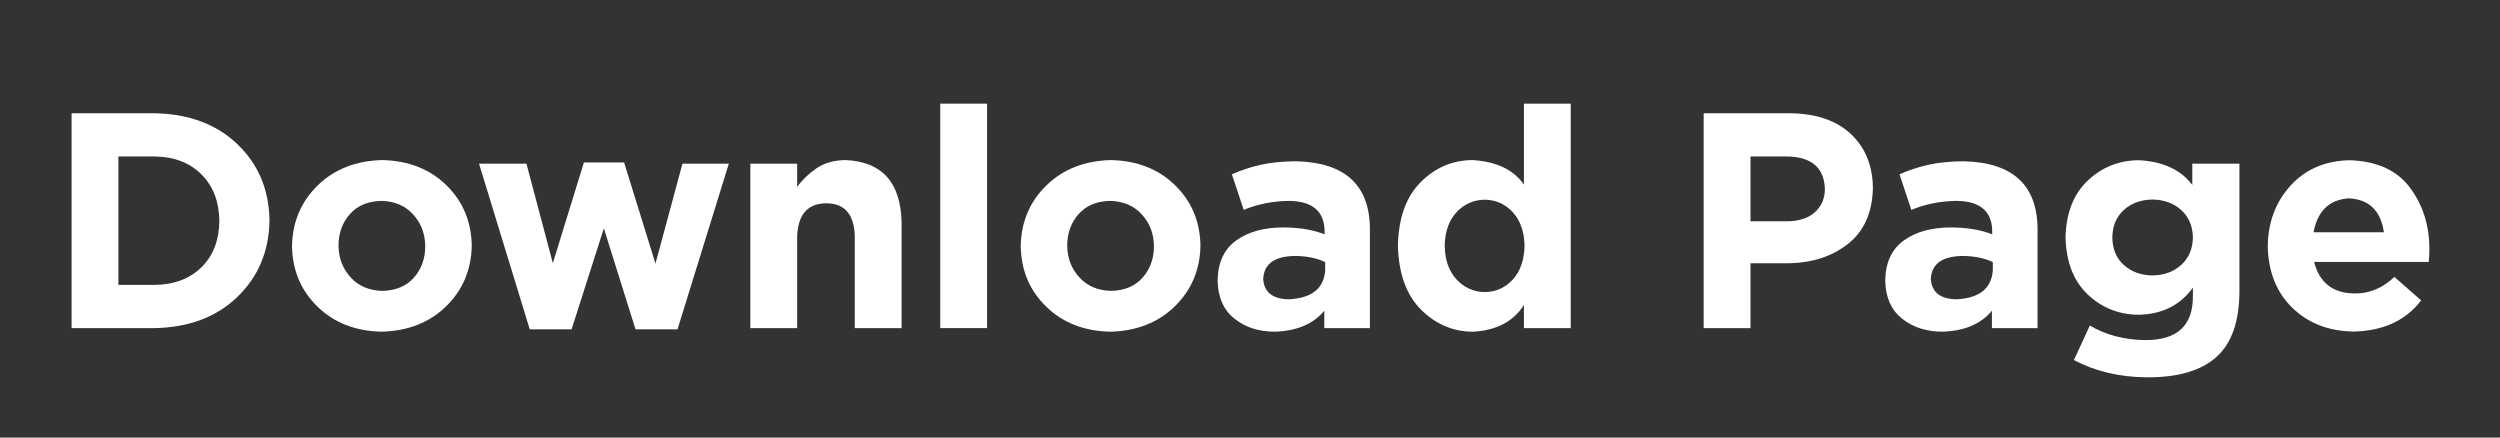 <?xml version="1.0" encoding="UTF-8" standalone="no"?>
<svg xmlns:xlink="http://www.w3.org/1999/xlink" height="31.4px" width="179.4px" xmlns="http://www.w3.org/2000/svg">
  <rect width="100%" height="100%" fill="#333333" stroke="none"/>
  <g transform="matrix(1.0, 0.0, 0.0, 1.0, 0.15, 0.45)">
    <use data-characterId="84" height="15.5" transform="matrix(1.538, 0.0, 0.0, 1.538, 5.091, 4.331)" width="109.85" xlink:href="#text0"/>
  </g>
  <defs>
    <g id="text0" transform="matrix(1.0, 0.0, 0.0, 1.0, -17.35, -0.8)">
      <g transform="matrix(1.0, 0.0, 0.0, 1.0, 16.05, 0.0)">
        <use fill="#ffffff" height="15.5" transform="matrix(0.014, 0.0, 0.0, 0.014, 0.0, 13.0)" width="109.85" xlink:href="#font_Gotham_Bold_D0"/>
        <use fill="#ffffff" height="15.5" transform="matrix(0.014, 0.0, 0.0, 0.014, 10.95, 13.0)" width="109.85" xlink:href="#font_Gotham_Bold_o0"/>
        <use fill="#ffffff" height="15.5" transform="matrix(0.014, 0.0, 0.0, 0.014, 19.9, 13.0)" width="109.85" xlink:href="#font_Gotham_Bold_w0"/>
        <use fill="#ffffff" height="15.5" transform="matrix(0.014, 0.0, 0.0, 0.014, 31.95, 13.0)" width="109.85" xlink:href="#font_Gotham_Bold_n0"/>
        <use fill="#ffffff" height="15.5" transform="matrix(0.014, 0.0, 0.0, 0.014, 40.7, 13.0)" width="109.85" xlink:href="#font_Gotham_Bold_l0"/>
        <use fill="#ffffff" height="15.5" transform="matrix(0.014, 0.0, 0.0, 0.014, 44.95, 13.0)" width="109.85" xlink:href="#font_Gotham_Bold_o0"/>
        <use fill="#ffffff" height="15.5" transform="matrix(0.014, 0.0, 0.0, 0.014, 54.2, 13.0)" width="109.85" xlink:href="#font_Gotham_Bold_a0"/>
        <use fill="#ffffff" height="15.5" transform="matrix(0.014, 0.0, 0.0, 0.014, 62.5, 13.0)" width="109.85" xlink:href="#font_Gotham_Bold_d0"/>
        <use fill="#ffffff" height="15.5" transform="matrix(0.014, 0.0, 0.0, 0.014, 76.15, 13.0)" width="109.85" xlink:href="#font_Gotham_Bold_P0"/>
        <use fill="#ffffff" height="15.5" transform="matrix(0.014, 0.0, 0.0, 0.014, 85.35, 13.0)" width="109.85" xlink:href="#font_Gotham_Bold_a0"/>
        <use fill="#ffffff" height="15.5" transform="matrix(0.014, 0.0, 0.0, 0.014, 93.65, 13.0)" width="109.85" xlink:href="#font_Gotham_Bold_g0"/>
        <use fill="#ffffff" height="15.5" transform="matrix(0.014, 0.0, 0.0, 0.014, 103.1, 13.0)" width="109.85" xlink:href="#font_Gotham_Bold_e0"/>
      </g>
    </g>
    <g id="font_Gotham_Bold_D0">
      <path d="M580.5 -356.0 L580.5 -356.0 Q579.0 -260.0 521.0 -203.0 463.0 -145.5 365.5 -144.0 L244.0 -144.0 244.0 -572.0 365.5 -572.0 Q463.0 -570.5 521.0 -512.0 579.0 -454.0 580.5 -358.0 L580.5 -356.0 580.5 -356.0 M747.5 -358.0 L747.5 -358.0 747.5 -360.0 Q745.0 -513.5 640.5 -613.0 536.5 -712.5 365.5 -716.0 L88.0 -716.0 88.0 0.0 365.5 0.0 Q536.5 -3.5 640.5 -104.0 745.0 -204.5 747.5 -358.0 L747.5 -358.0" fill-rule="evenodd" stroke="none"/>
    </g>
    <g id="font_Gotham_Bold_o0">
      <path d="M484.5 -272.0 L484.5 -272.0 Q484.0 -210.0 446.5 -168.0 409.0 -125.5 341.0 -124.0 275.0 -126.0 236.0 -169.0 196.5 -212.0 195.5 -274.0 L195.5 -276.0 Q196.0 -338.0 233.5 -380.0 271.0 -422.5 339.0 -424.0 405.0 -422.0 444.0 -379.0 483.5 -336.0 484.5 -274.0 L484.5 -272.0 484.5 -272.0 M639.5 -274.0 L639.5 -274.0 639.5 -276.0 Q637.0 -396.5 554.5 -476.5 472.0 -557.0 341.0 -560.0 209.0 -556.5 126.0 -475.5 43.0 -394.5 40.5 -274.0 L40.5 -272.0 Q43.0 -151.5 125.5 -71.5 208.0 9.0 339.0 12.0 471.0 8.5 554.0 -72.5 637.0 -153.5 639.5 -274.0 L639.5 -274.0" fill-rule="evenodd" stroke="none"/>
    </g>
    <g id="font_Gotham_Bold_w0">
      <path d="M857.0 -548.0 L857.0 -548.0 702.5 -548.0 612.5 -215.0 508.0 -552.0 374.0 -552.0 270.5 -216.5 182.5 -548.0 24.5 -548.0 193.5 4.0 333.0 4.0 440.5 -332.5 546.0 4.0 686.0 4.0 857.0 -548.0 857.0 -548.0" fill-rule="evenodd" stroke="none"/>
    </g>
    <g id="font_Gotham_Bold_n0">
      <path d="M572.0 0.0 L572.0 0.0 572.0 -354.0 Q567.0 -552.0 385.5 -560.0 326.5 -559.0 288.5 -532.5 250.0 -506.5 224.0 -470.5 L224.0 -548.0 68.0 -548.0 68.0 0.0 224.0 0.0 224.0 -305.5 Q228.0 -415.5 321.5 -416.0 413.5 -415.5 416.0 -305.0 L416.0 0.0 572.0 0.0 572.0 0.0" fill-rule="evenodd" stroke="none"/>
    </g>
    <g id="font_Gotham_Bold_l0">
      <path d="M232.0 0.0 L232.0 0.0 232.0 -748.0 76.0 -748.0 76.0 0.0 232.0 0.0 232.0 0.0" fill-rule="evenodd" stroke="none"/>
    </g>
    <g id="font_Gotham_Bold_a0">
      <path d="M394.5 -192.5 L394.5 -192.5 Q388.0 -101.5 273.0 -96.0 193.0 -97.5 188.0 -162.5 L188.0 -164.5 Q192.0 -239.5 295.5 -240.5 353.5 -239.5 394.5 -220.0 L394.5 -192.5 394.5 -192.5 M543.5 0.0 L543.5 0.0 543.5 -319.0 Q548.5 -550.0 297.5 -556.0 228.5 -555.5 178.5 -544.0 128.0 -532.5 83.5 -512.5 L123.0 -394.0 Q192.5 -423.0 275.0 -424.0 392.0 -422.0 392.5 -322.0 L392.5 -312.5 Q337.5 -334.5 258.5 -335.5 159.0 -336.0 98.5 -292.5 37.5 -249.0 36.0 -159.0 L36.0 -157.0 Q38.0 -74.5 92.0 -31.5 145.5 11.5 226.0 12.0 337.0 8.5 391.5 -58.0 L391.5 0.0 543.5 0.0 543.5 0.0" fill-rule="evenodd" stroke="none"/>
    </g>
    <g id="font_Gotham_Bold_d0">
      <path d="M466.0 -274.0 L466.0 -274.0 Q464.5 -203.5 427.0 -162.0 389.5 -121.0 333.5 -120.0 277.5 -121.0 239.5 -162.0 201.5 -203.0 200.0 -273.0 L200.0 -275.0 Q201.5 -345.5 239.5 -386.5 277.5 -427.0 333.5 -428.0 389.5 -427.0 427.0 -386.0 464.5 -345.0 466.0 -275.0 L466.0 -274.0 466.0 -274.0 M620.0 0.0 L620.0 0.0 620.0 -748.0 464.0 -748.0 464.0 -478.0 Q413.5 -552.0 293.5 -560.0 193.0 -559.5 120.5 -487.0 47.5 -414.5 44.0 -276.0 L44.0 -274.0 Q48.0 -134.5 121.0 -61.5 194.5 11.5 293.5 12.0 411.0 6.0 464.0 -77.0 L464.0 0.0 620.0 0.0 620.0 0.0" fill-rule="evenodd" stroke="none"/>
    </g>
    <g id="font_Gotham_Bold_P0">
      <path d="M492.0 -463.0 L492.0 -463.0 Q491.5 -416.5 459.5 -387.0 427.0 -357.0 368.0 -356.0 L244.0 -356.0 244.0 -572.0 365.0 -572.0 Q487.5 -570.5 492.0 -465.0 L492.0 -463.0 492.0 -463.0 M652.0 -466.0 L652.0 -466.0 652.0 -468.0 Q650.5 -579.0 579.0 -646.5 507.0 -714.0 378.0 -716.0 L88.0 -716.0 88.0 0.0 244.0 0.0 244.0 -216.0 363.0 -216.0 Q486.0 -216.0 567.5 -279.5 649.0 -342.5 652.0 -466.0 L652.0 -466.0" fill-rule="evenodd" stroke="none"/>
    </g>
    <g id="font_Gotham_Bold_g0">
      <path d="M468.5 -301.0 L468.5 -301.0 Q467.0 -244.5 429.5 -210.5 392.0 -176.5 333.5 -175.5 275.5 -176.5 238.0 -210.5 201.0 -244.0 200.0 -301.0 L200.0 -303.0 Q201.0 -359.5 238.0 -393.5 275.5 -427.5 333.5 -428.5 392.0 -427.5 429.5 -393.5 467.0 -359.5 468.5 -303.0 L468.5 -301.0 468.5 -301.0 M623.5 -124.5 L623.5 -124.5 623.5 -548.0 466.5 -548.0 466.5 -477.0 Q409.5 -553.0 288.5 -559.5 190.0 -559.0 119.0 -492.5 47.5 -426.0 44.0 -303.0 L44.0 -301.0 Q47.5 -179.0 118.0 -112.0 189.0 -45.0 288.5 -44.5 406.0 -47.5 468.5 -135.0 L468.5 -108.0 Q470.0 40.0 311.0 40.0 205.5 39.0 125.0 -8.5 L72.0 106.5 Q178.5 163.0 315.0 164.0 469.0 165.0 546.0 97.0 623.5 28.5 623.5 -124.5 L623.5 -124.5" fill-rule="evenodd" stroke="none"/>
    </g>
    <g id="font_Gotham_Bold_e0">
      <path d="M430.0 -319.5 L430.0 -319.5 195.5 -319.5 Q216.0 -427.0 314.5 -432.5 414.5 -426.5 430.0 -319.5 L430.0 -319.5 M581.5 -260.0 L581.5 -260.0 581.5 -262.0 Q582.0 -381.5 516.5 -468.5 451.5 -555.5 314.5 -559.5 192.5 -556.0 119.0 -475.0 45.0 -393.5 43.0 -274.5 L43.0 -272.5 Q45.5 -145.5 124.5 -68.0 203.5 9.5 329.5 11.5 478.0 8.0 554.0 -92.5 L465.0 -170.5 Q405.0 -114.0 332.0 -115.5 224.0 -116.5 197.5 -220.5 L579.5 -220.5 Q581.5 -239.5 581.5 -260.0 L581.5 -260.0" fill-rule="evenodd" stroke="none"/>
    </g>
  </defs>
</svg>
